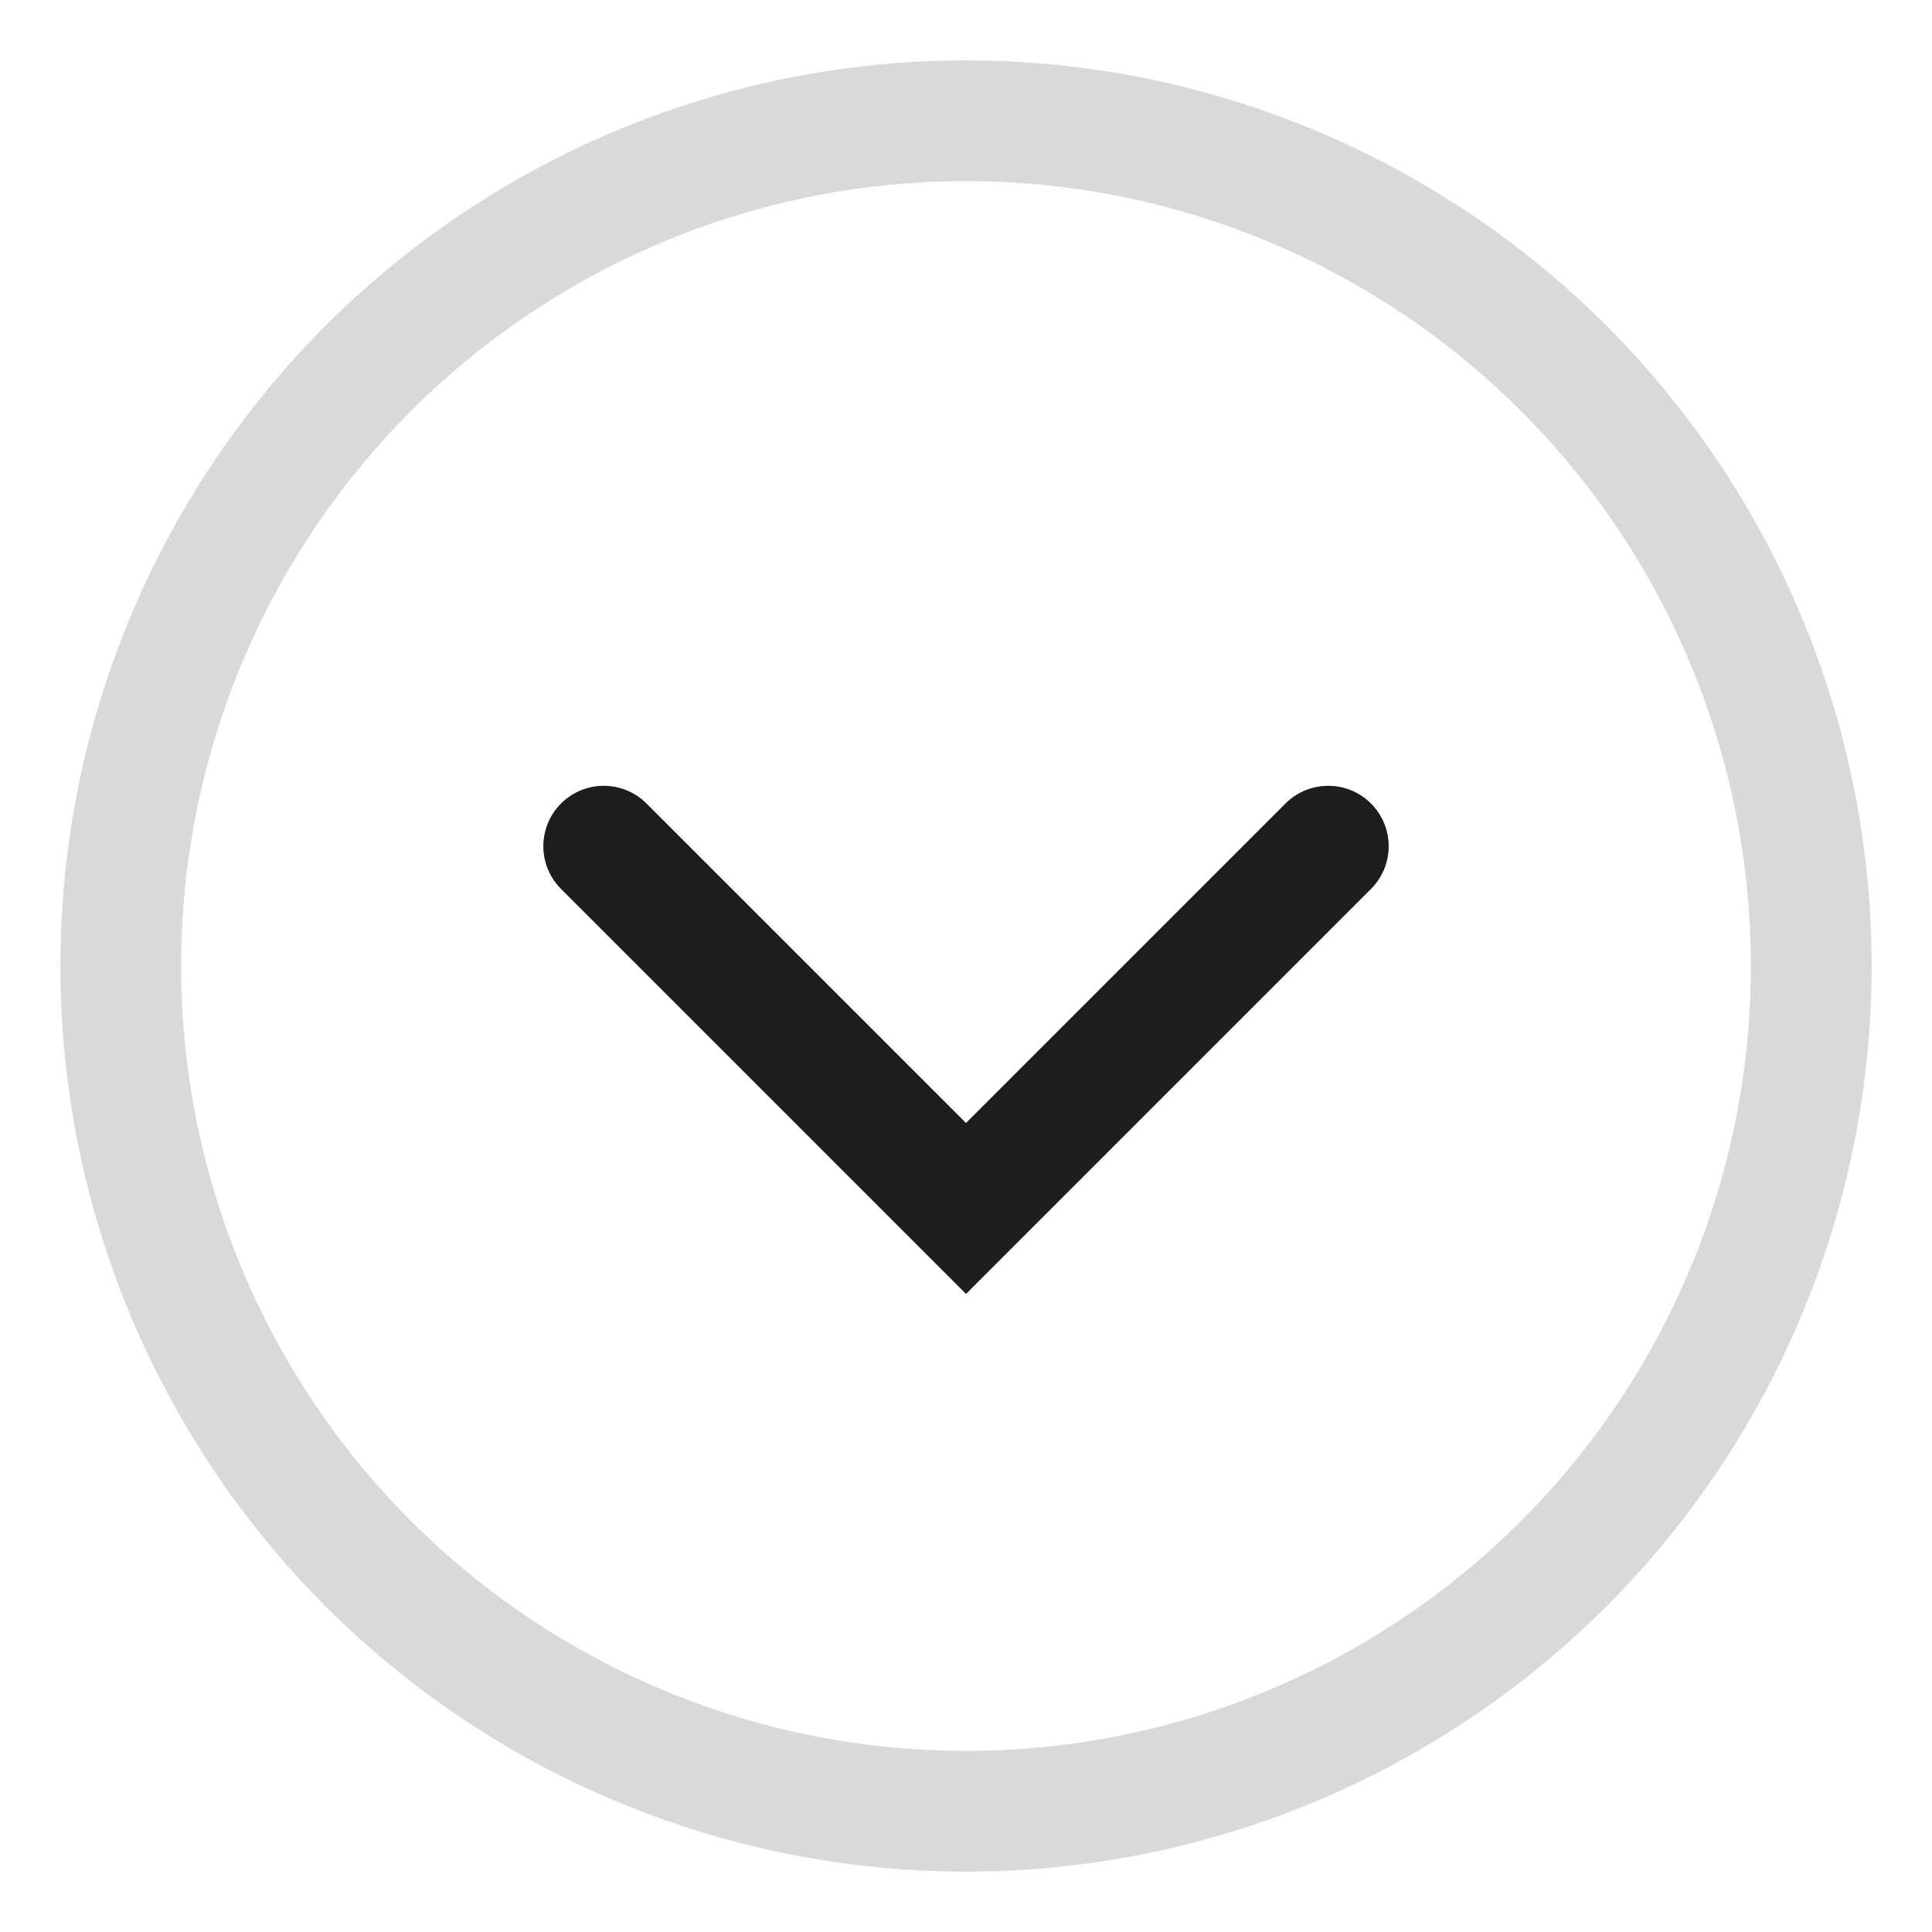 <svg width="16" height="16" viewBox="0 0 16 16" fill="none" xmlns="http://www.w3.org/2000/svg">
<path d="M5 7.008L8 10.008L11 7.008" stroke="#2D2D2D" stroke-linecap="round"/>
<path d="M5 7.008L8 10.008L11 7.008" stroke="black" stroke-opacity="0.2" stroke-linecap="round"/>
<path d="M5 7.008L8 10.008L11 7.008" stroke="black" stroke-opacity="0.2" stroke-linecap="round"/>
<circle cx="8" cy="8" r="7" stroke="#D9D9D9"/>
</svg>
